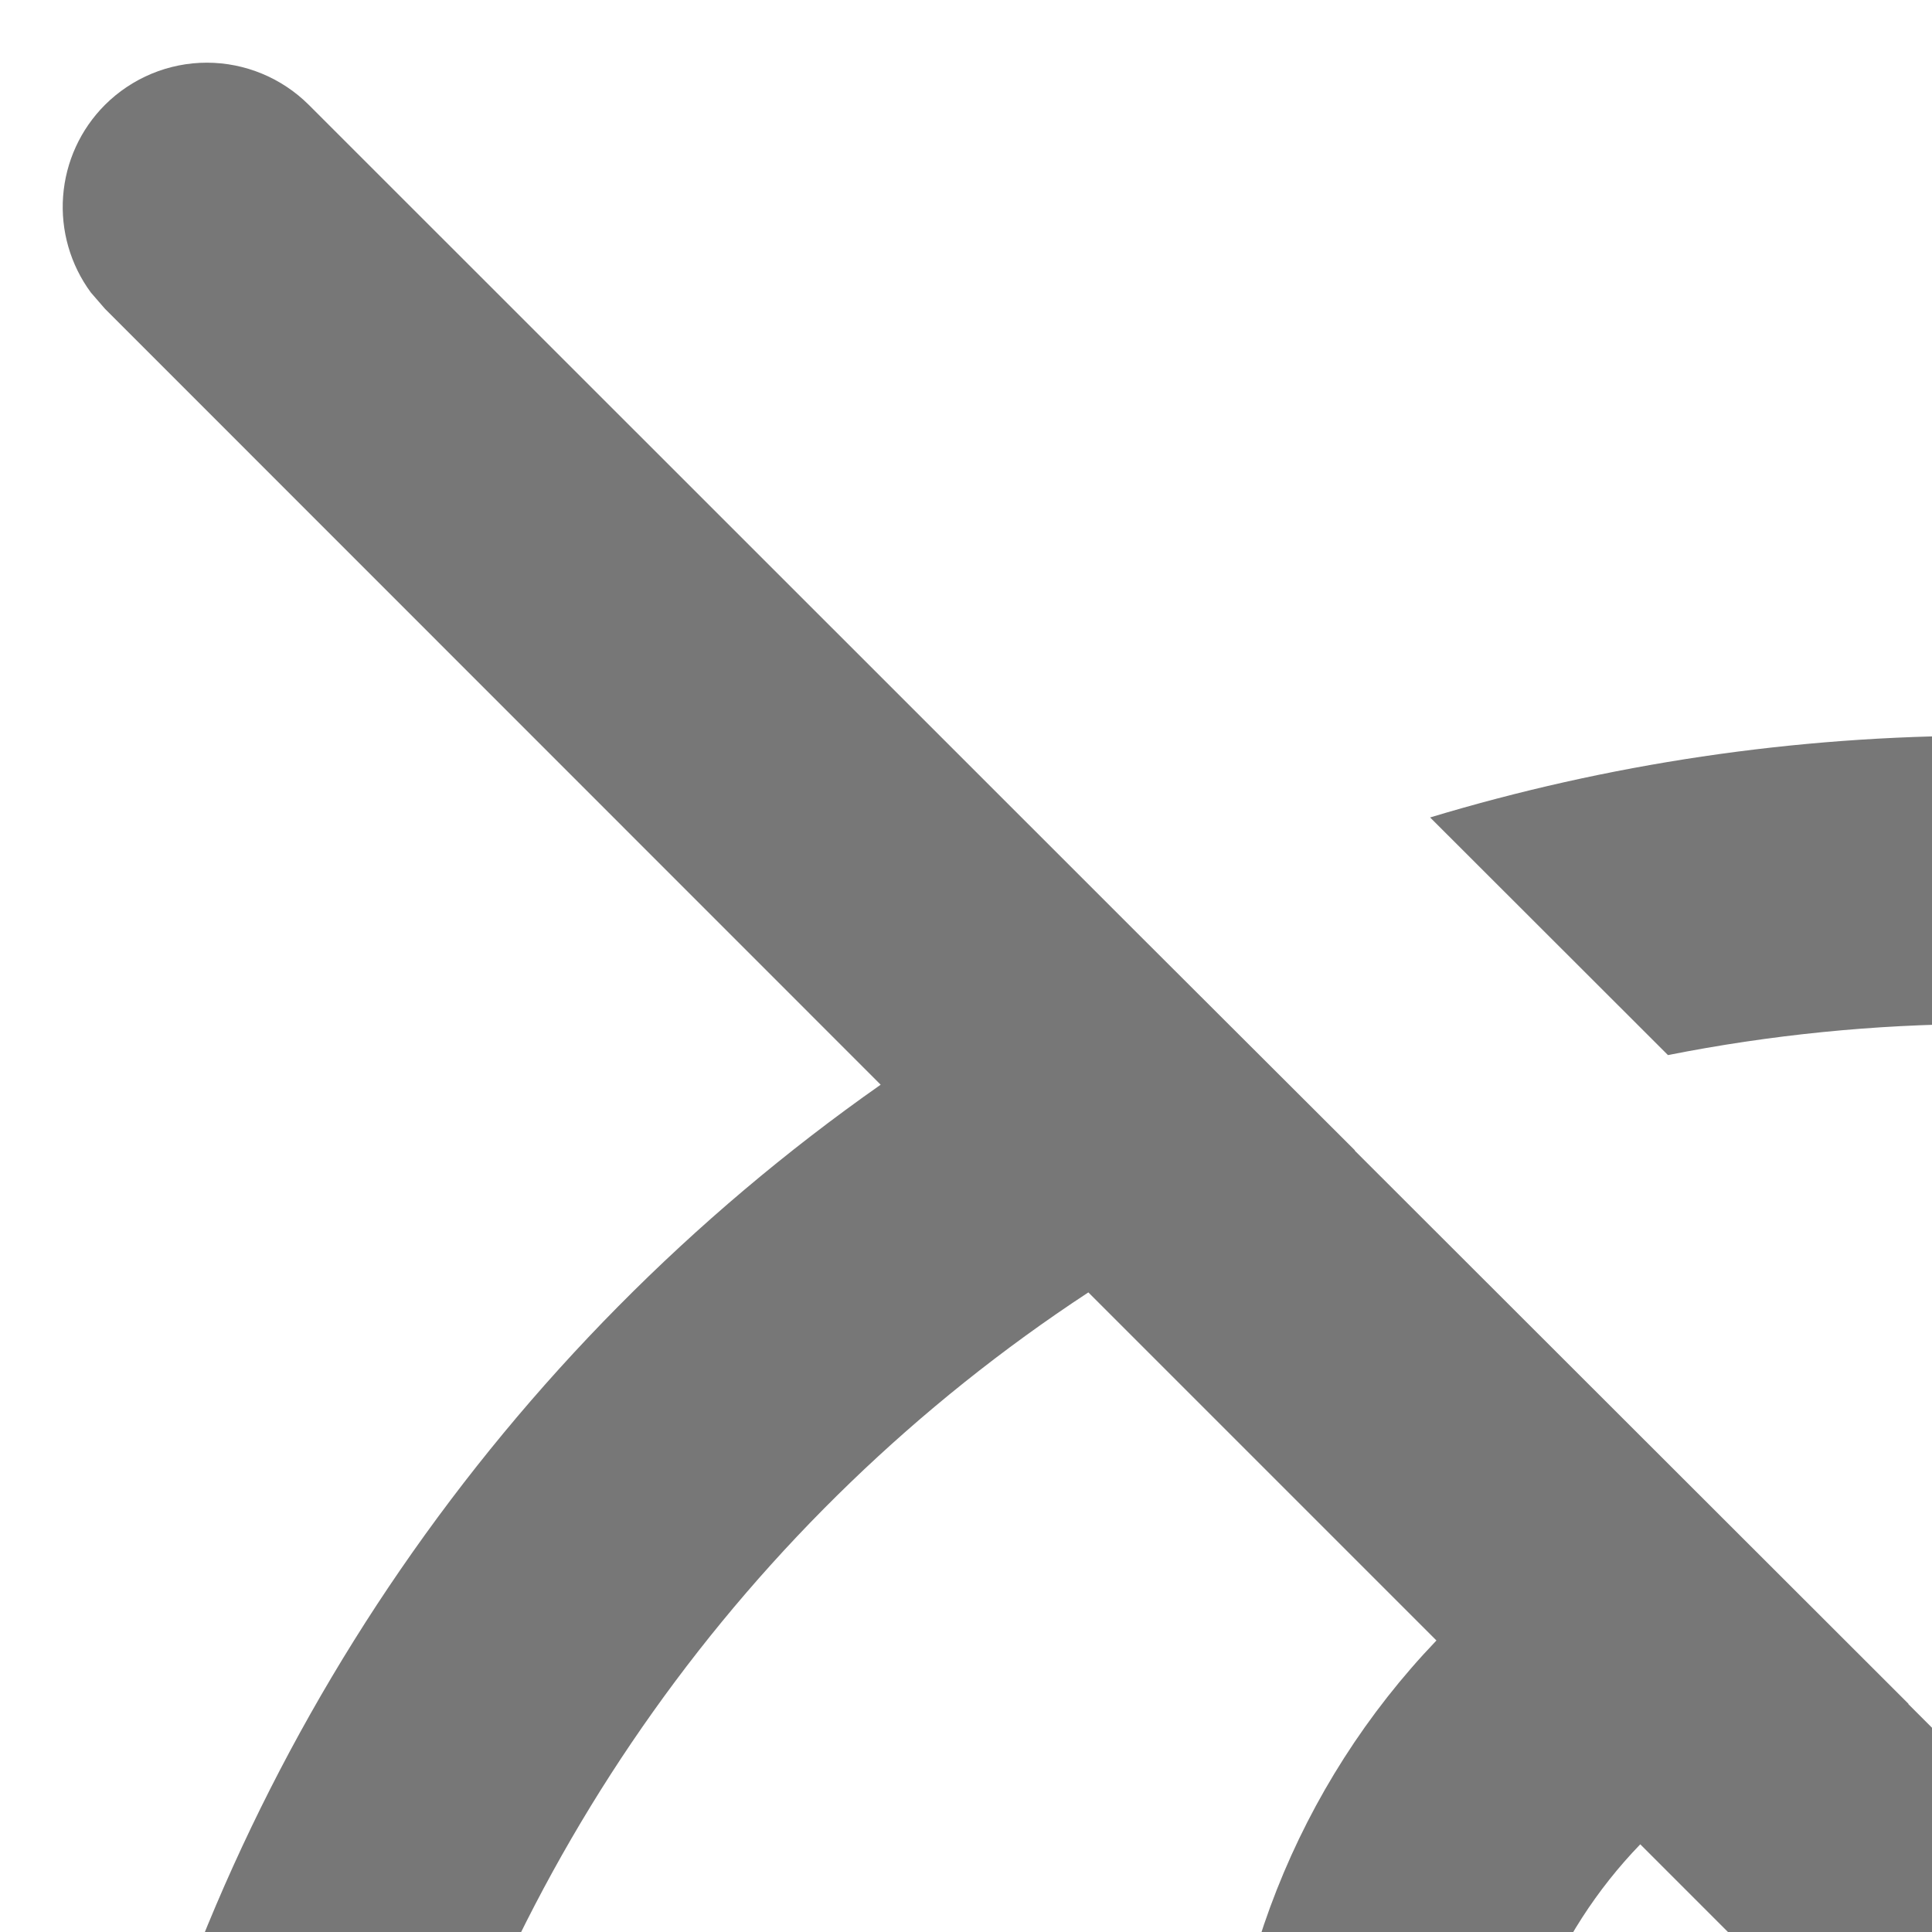 <svg width="18" height="18" viewBox="0 0 18 18" fill="none" xmlns="http://www.w3.org/2000/svg">
<path d="M0.978 0.977C0.75 1.205 0.612 1.507 0.588 1.828C0.564 2.148 0.656 2.467 0.847 2.726L0.978 2.877L8.205 10.106C4.683 12.578 2.167 16.235 1.119 20.408C1.039 20.752 1.096 21.113 1.28 21.415C1.464 21.716 1.759 21.933 2.101 22.019C2.444 22.104 2.806 22.052 3.11 21.872C3.414 21.693 3.635 21.401 3.726 21.06C4.657 17.356 6.947 14.137 10.14 12.041L13.383 15.284C12.088 16.637 11.374 18.445 11.395 20.318C11.415 22.192 12.169 23.982 13.494 25.307C14.819 26.632 16.61 27.385 18.483 27.405C20.357 27.425 22.163 26.711 23.517 25.416L34.122 36.023C34.361 36.263 34.683 36.404 35.023 36.416C35.362 36.429 35.694 36.313 35.951 36.091C36.208 35.87 36.371 35.559 36.409 35.221C36.446 34.884 36.354 34.544 36.152 34.272L36.021 34.121L25.068 23.167L25.07 23.164L22.92 21.017L17.778 15.875H17.782L12.622 10.72L12.623 10.717L10.594 8.692L2.877 0.977C2.625 0.726 2.283 0.584 1.927 0.584C1.571 0.584 1.23 0.726 0.978 0.977ZM15.282 17.183L21.616 23.518C20.771 24.334 19.64 24.786 18.465 24.776C17.291 24.765 16.167 24.294 15.337 23.464C14.506 22.633 14.035 21.51 14.025 20.335C14.015 19.161 14.466 18.028 15.282 17.183ZM18.5 6.854C16.709 6.854 14.971 7.119 13.324 7.616L15.54 9.83C19.374 9.071 23.352 9.814 26.653 11.906C29.954 13.997 32.325 17.277 33.276 21.067C33.369 21.406 33.59 21.695 33.893 21.872C34.196 22.049 34.557 22.101 34.897 22.016C35.238 21.931 35.532 21.716 35.716 21.417C35.9 21.119 35.96 20.759 35.883 20.417C34.912 16.542 32.674 13.103 29.525 10.645C26.375 8.188 22.495 6.853 18.5 6.854ZM18.849 13.143L25.66 19.951C25.572 18.174 24.826 16.492 23.567 15.234C22.308 13.976 20.627 13.23 18.849 13.143Z" fill="#777777"/>
</svg>